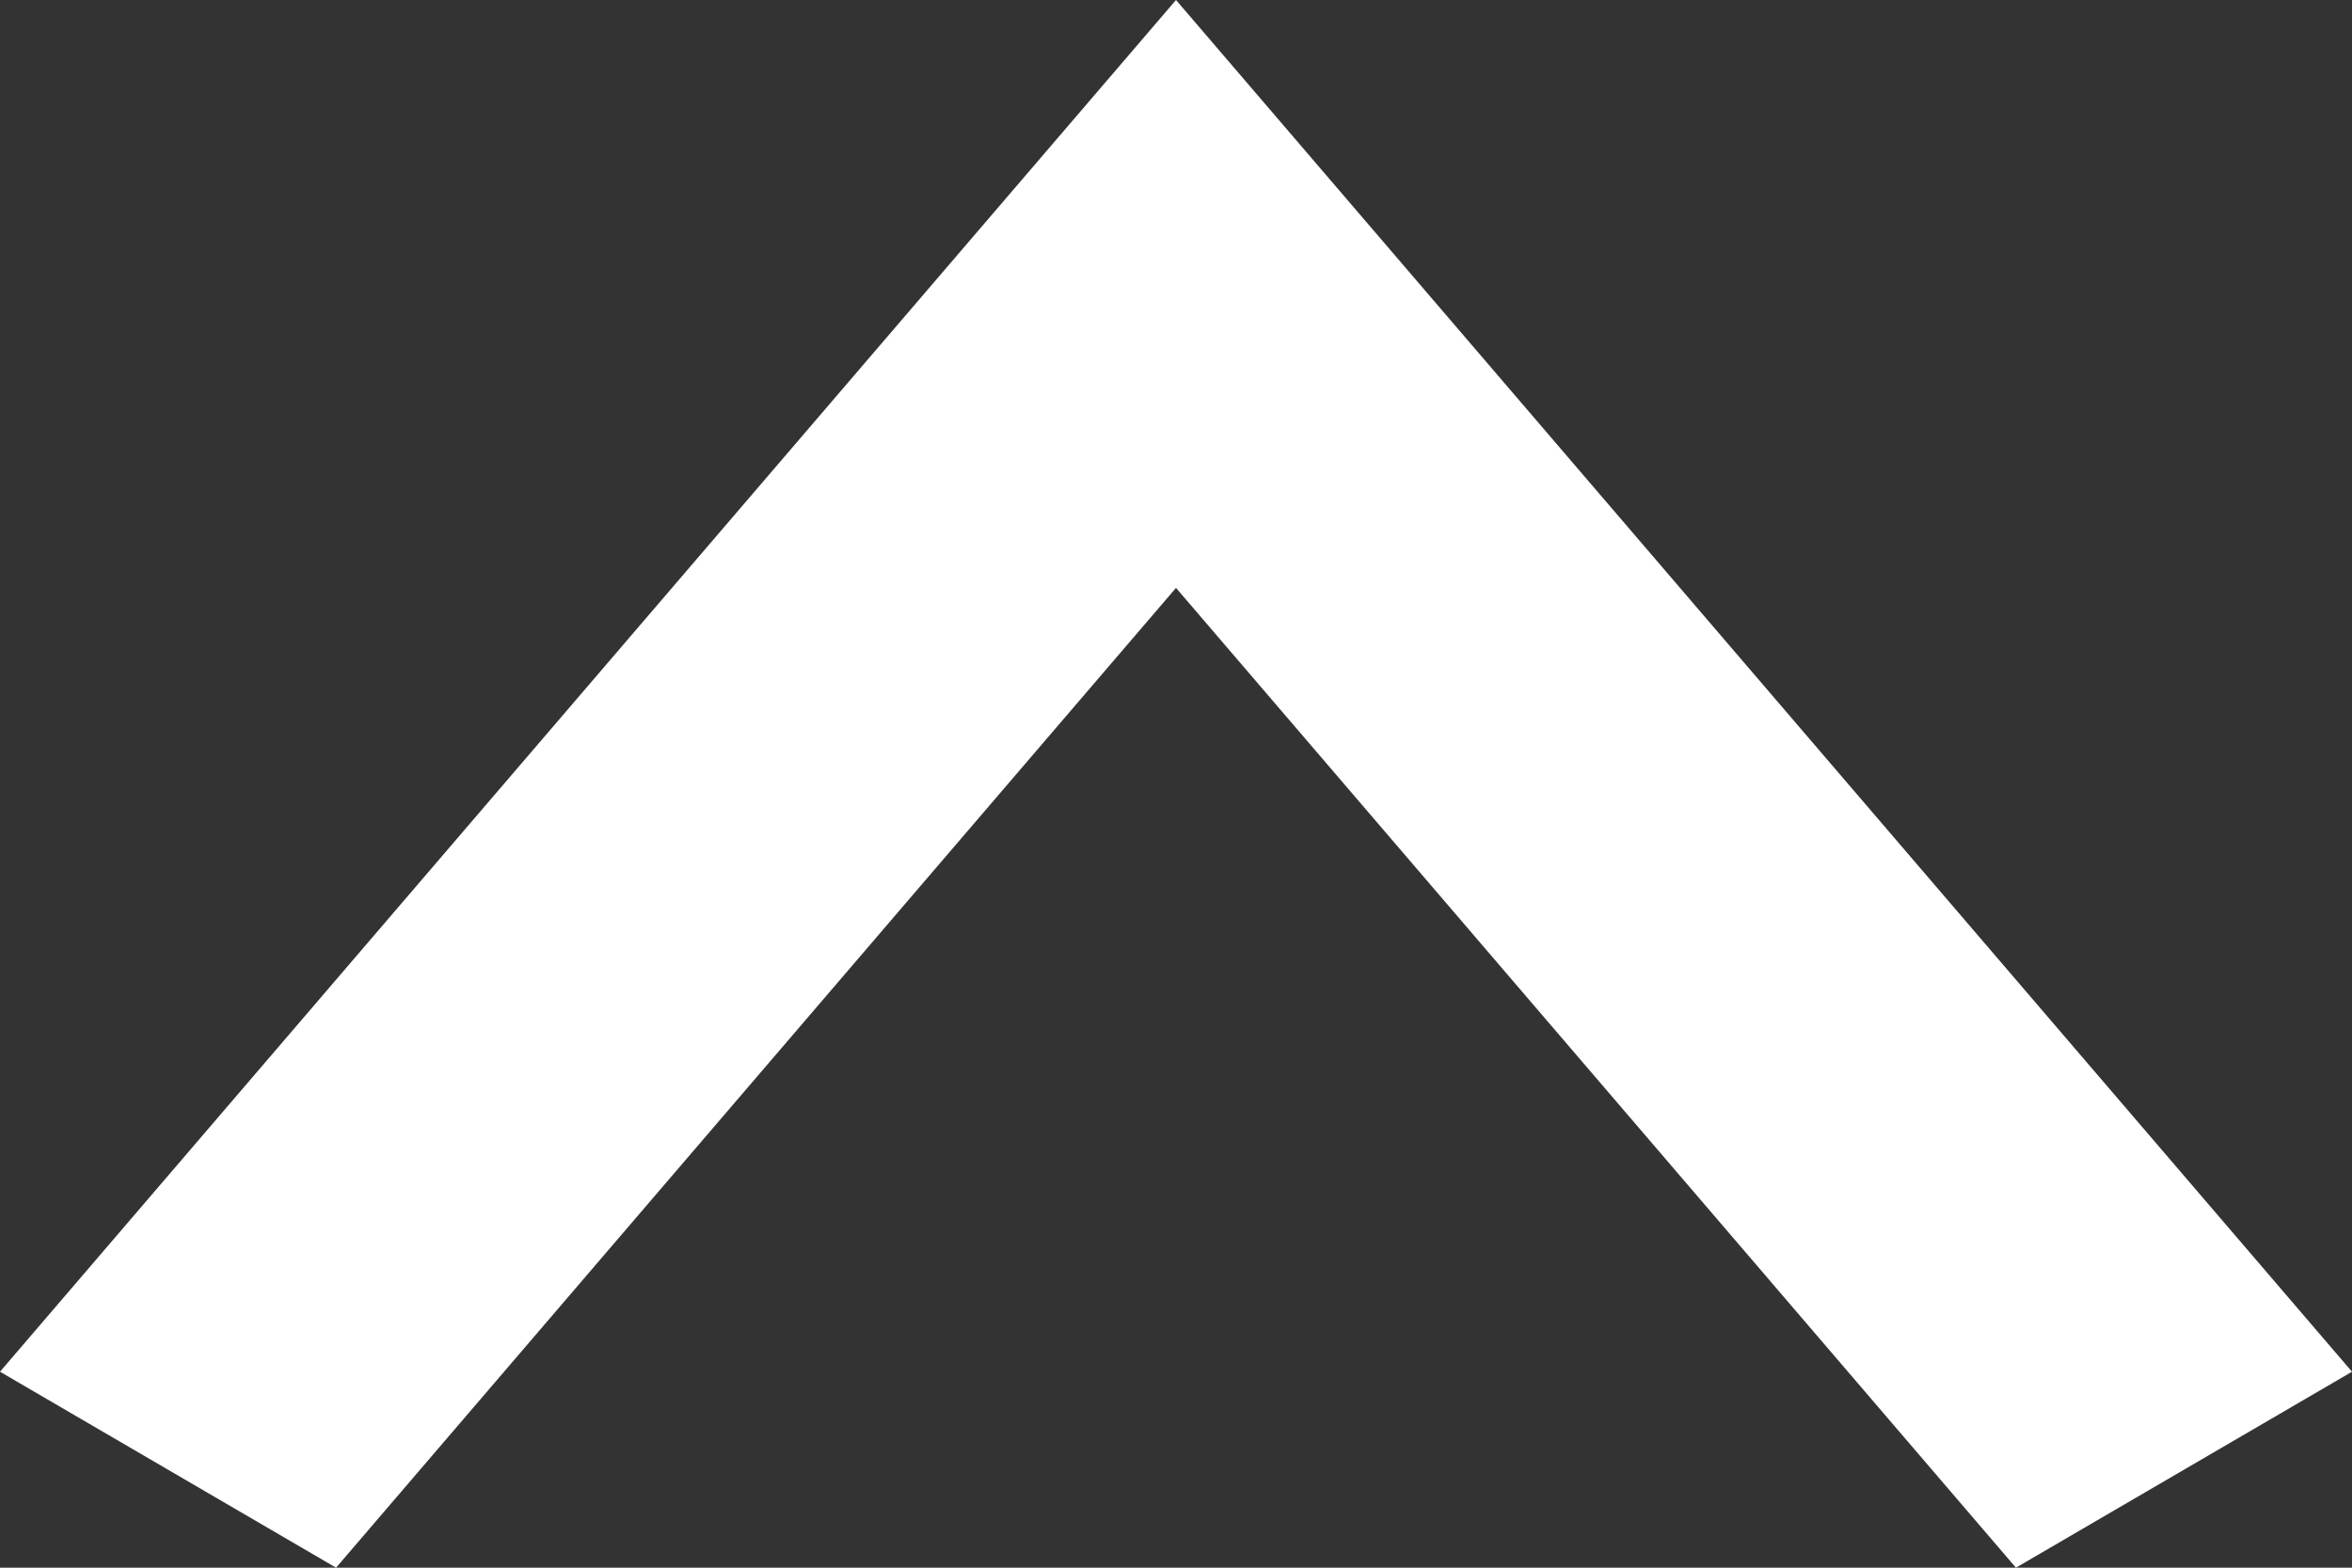<svg width="9" height="6" viewBox="0 0 9 6" fill="none" xmlns="http://www.w3.org/2000/svg">
<rect x="0" y="0" width="9" height="6" fill="#333333" stroke="none"/>
<path d="M7.714 6L4.5 2.25L1.286 6L-3.27835e-08 5.25L4.5 -2.80136e-07L9 5.25L7.714 6Z" fill="white"/>
</svg>
